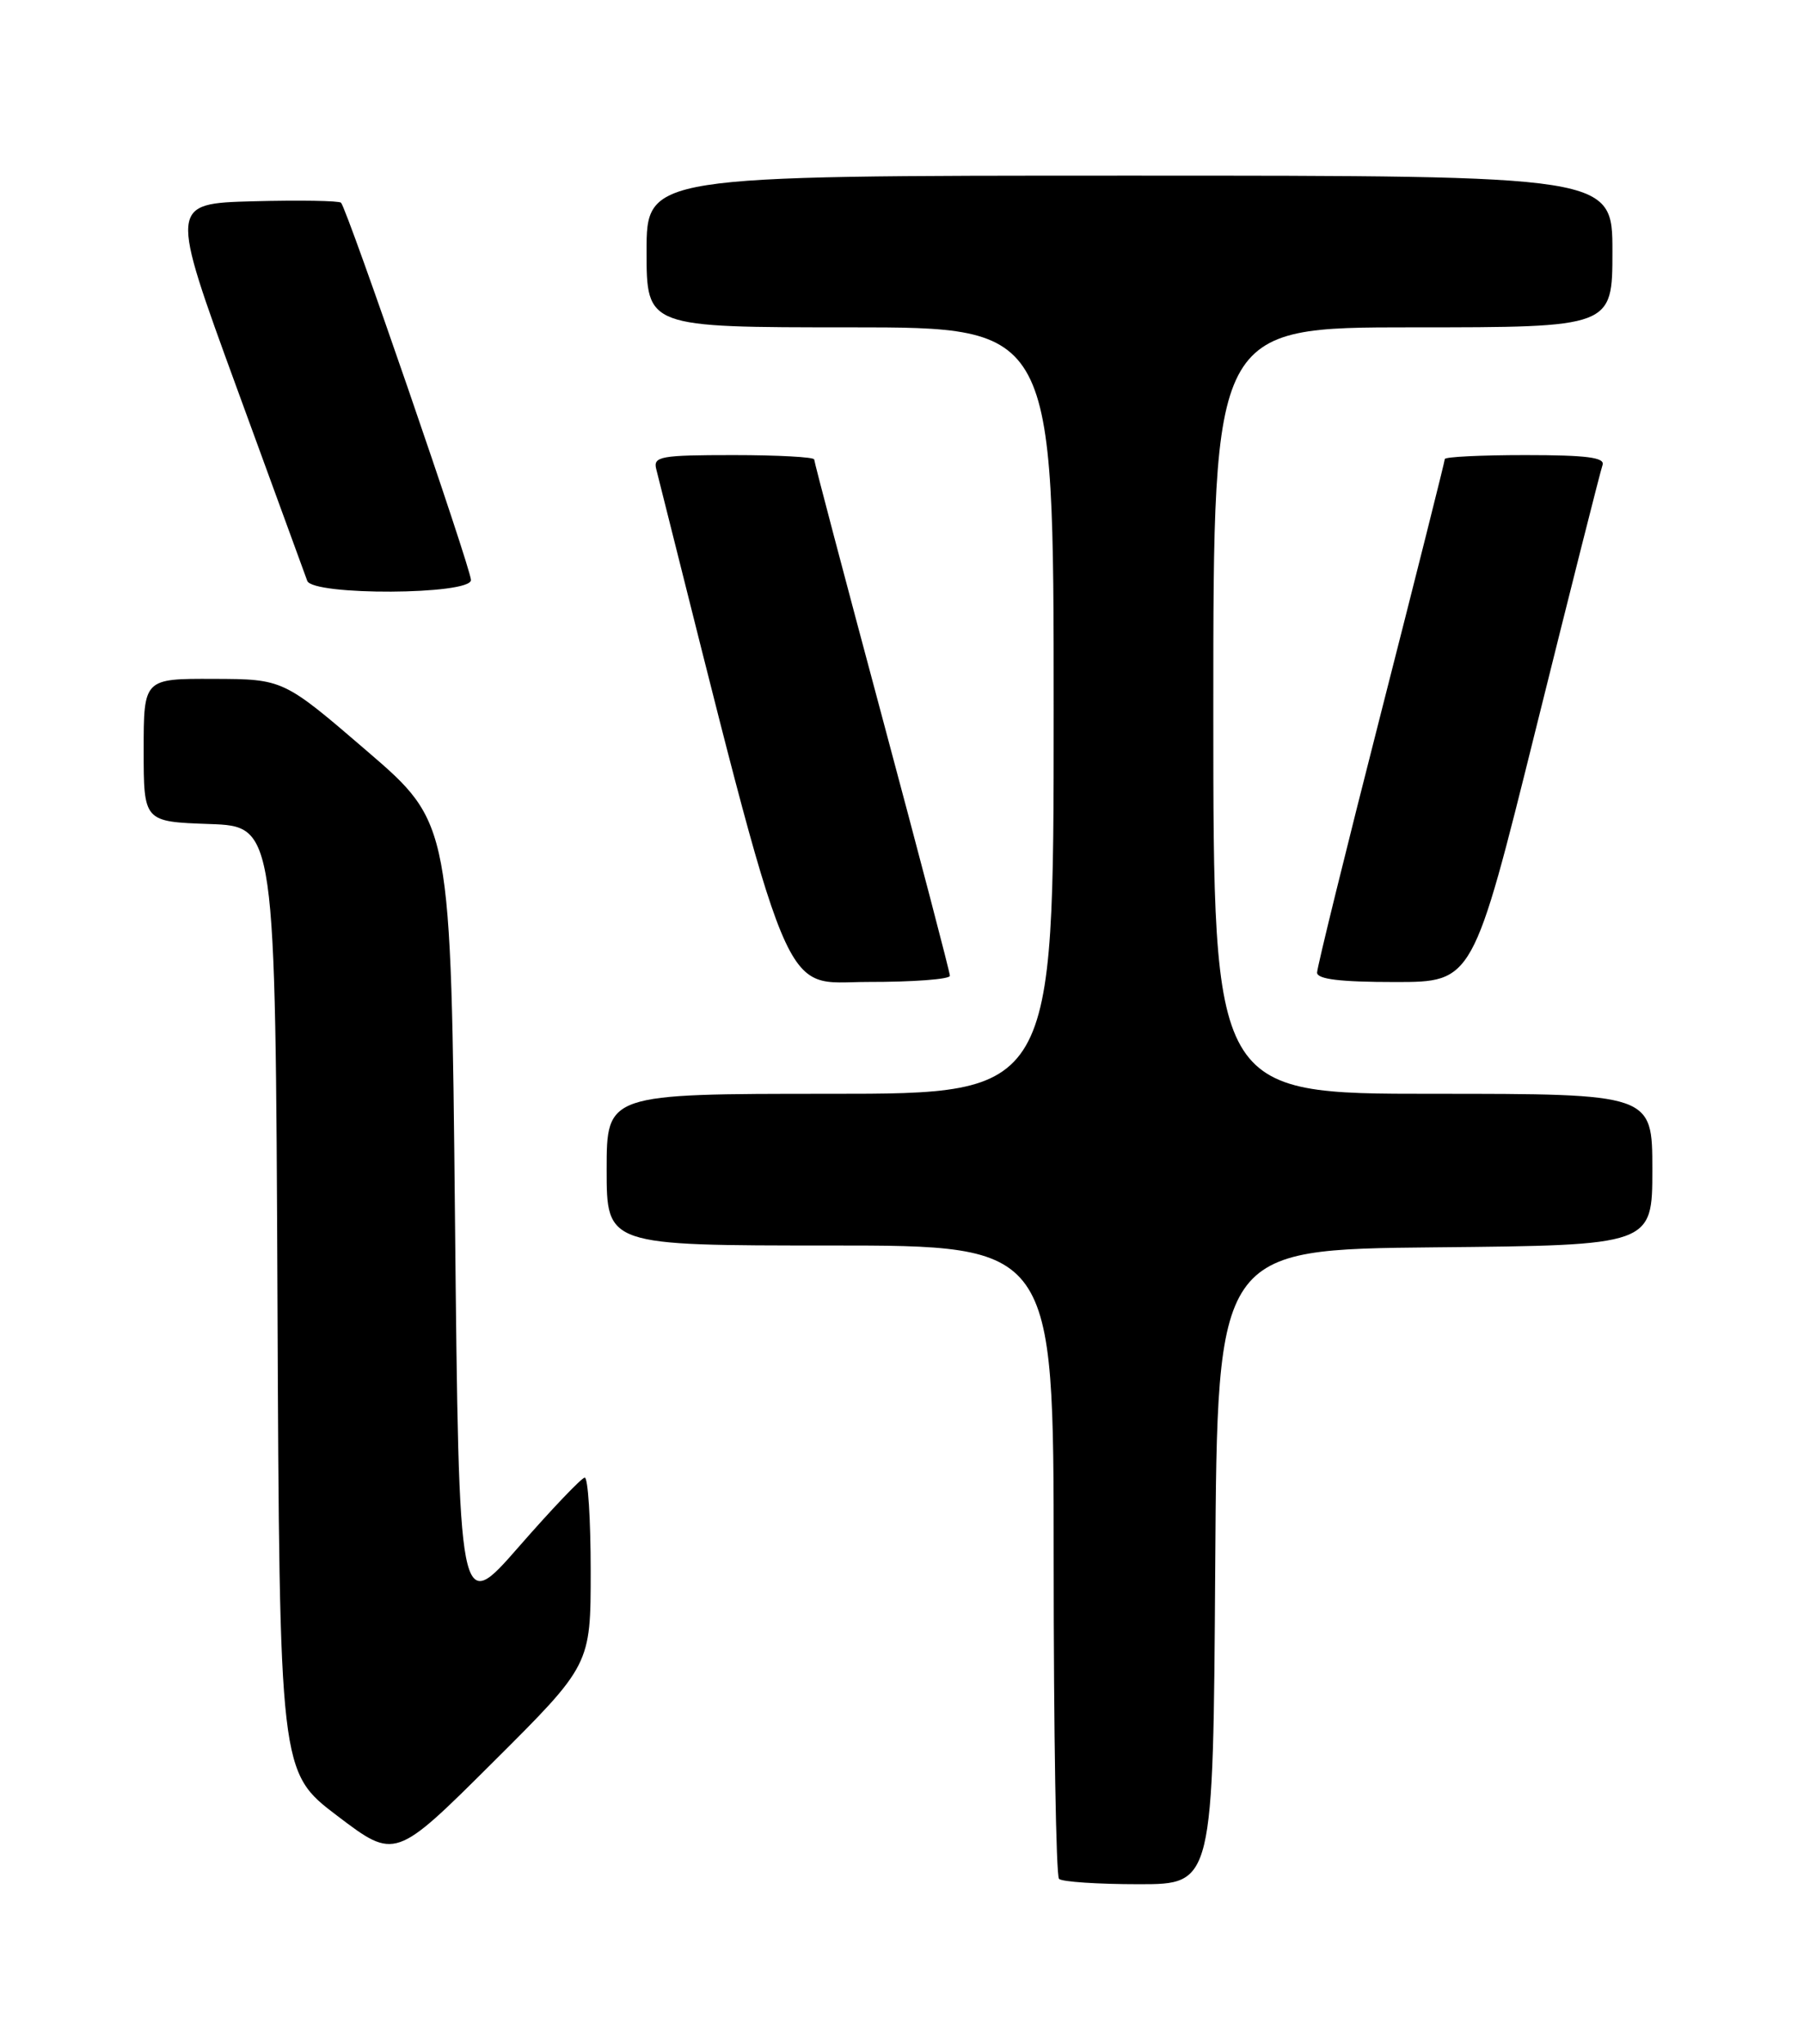 <?xml version="1.0" encoding="UTF-8" standalone="no"?>
<!DOCTYPE svg PUBLIC "-//W3C//DTD SVG 1.1//EN" "http://www.w3.org/Graphics/SVG/1.1/DTD/svg11.dtd" >
<svg xmlns="http://www.w3.org/2000/svg" xmlns:xlink="http://www.w3.org/1999/xlink" version="1.1" viewBox="0 0 226 256">
 <g >
 <path fill="currentColor"
d=" M 152.24 196.25 C 152.50 156.50 152.50 156.50 179.75 156.23 C 207.00 155.97 207.00 155.97 207.00 146.48 C 207.00 137.00 207.00 137.00 179.50 137.00 C 152.00 137.00 152.00 137.00 152.00 89.00 C 152.00 41.00 152.00 41.00 177.00 41.00 C 202.00 41.00 202.00 41.00 202.00 31.50 C 202.00 22.00 202.00 22.00 141.50 22.00 C 81.00 22.00 81.00 22.00 81.00 31.50 C 81.00 41.00 81.00 41.00 106.50 41.00 C 132.00 41.00 132.00 41.00 132.00 89.00 C 132.00 137.00 132.00 137.00 104.00 137.00 C 76.00 137.00 76.00 137.00 76.00 146.50 C 76.00 156.00 76.00 156.00 104.00 156.00 C 132.00 156.00 132.00 156.00 132.00 195.33 C 132.00 216.97 132.30 234.97 132.67 235.33 C 133.03 235.70 137.53 236.00 142.66 236.00 C 151.98 236.00 151.98 236.00 152.24 196.25 Z  M 74.00 196.77 C 74.00 190.29 73.66 185.03 73.25 185.07 C 72.84 185.12 69.12 189.01 65.00 193.73 C 57.50 202.31 57.50 202.31 57.00 152.71 C 56.50 103.12 56.50 103.12 46.00 94.09 C 35.50 85.06 35.50 85.06 26.75 85.03 C 18.00 85.00 18.00 85.00 18.00 93.96 C 18.00 102.92 18.00 102.92 26.25 103.21 C 34.50 103.50 34.50 103.50 34.76 162.72 C 35.02 221.95 35.02 221.95 42.26 227.44 C 49.50 232.93 49.50 232.93 61.75 220.73 C 74.00 208.53 74.00 208.53 74.00 196.77 Z  M 119.00 122.22 C 119.00 121.78 115.17 107.18 110.50 89.76 C 105.83 72.35 102.00 57.85 102.00 57.55 C 102.00 57.25 97.45 57.00 91.88 57.00 C 82.75 57.00 81.81 57.17 82.21 58.75 C 99.53 127.53 97.65 122.99 108.75 122.99 C 114.39 123.00 119.00 122.65 119.00 122.22 Z  M 192.42 91.25 C 196.76 73.79 200.51 58.94 200.76 58.25 C 201.10 57.30 198.77 57.00 191.11 57.00 C 185.55 57.00 181.00 57.22 181.00 57.50 C 181.00 57.77 177.40 72.09 173.00 89.32 C 168.60 106.54 165.00 121.17 165.00 121.82 C 165.00 122.65 167.92 123.00 174.77 123.00 C 184.53 123.00 184.53 123.00 192.42 91.25 Z  M 59.00 72.65 C 59.00 71.20 43.49 26.15 42.72 25.39 C 42.47 25.14 37.53 25.06 31.74 25.21 C 21.23 25.50 21.23 25.50 29.63 48.50 C 34.25 61.15 38.24 72.06 38.49 72.75 C 39.16 74.62 59.00 74.52 59.00 72.65 Z "/>
</g>
</svg>